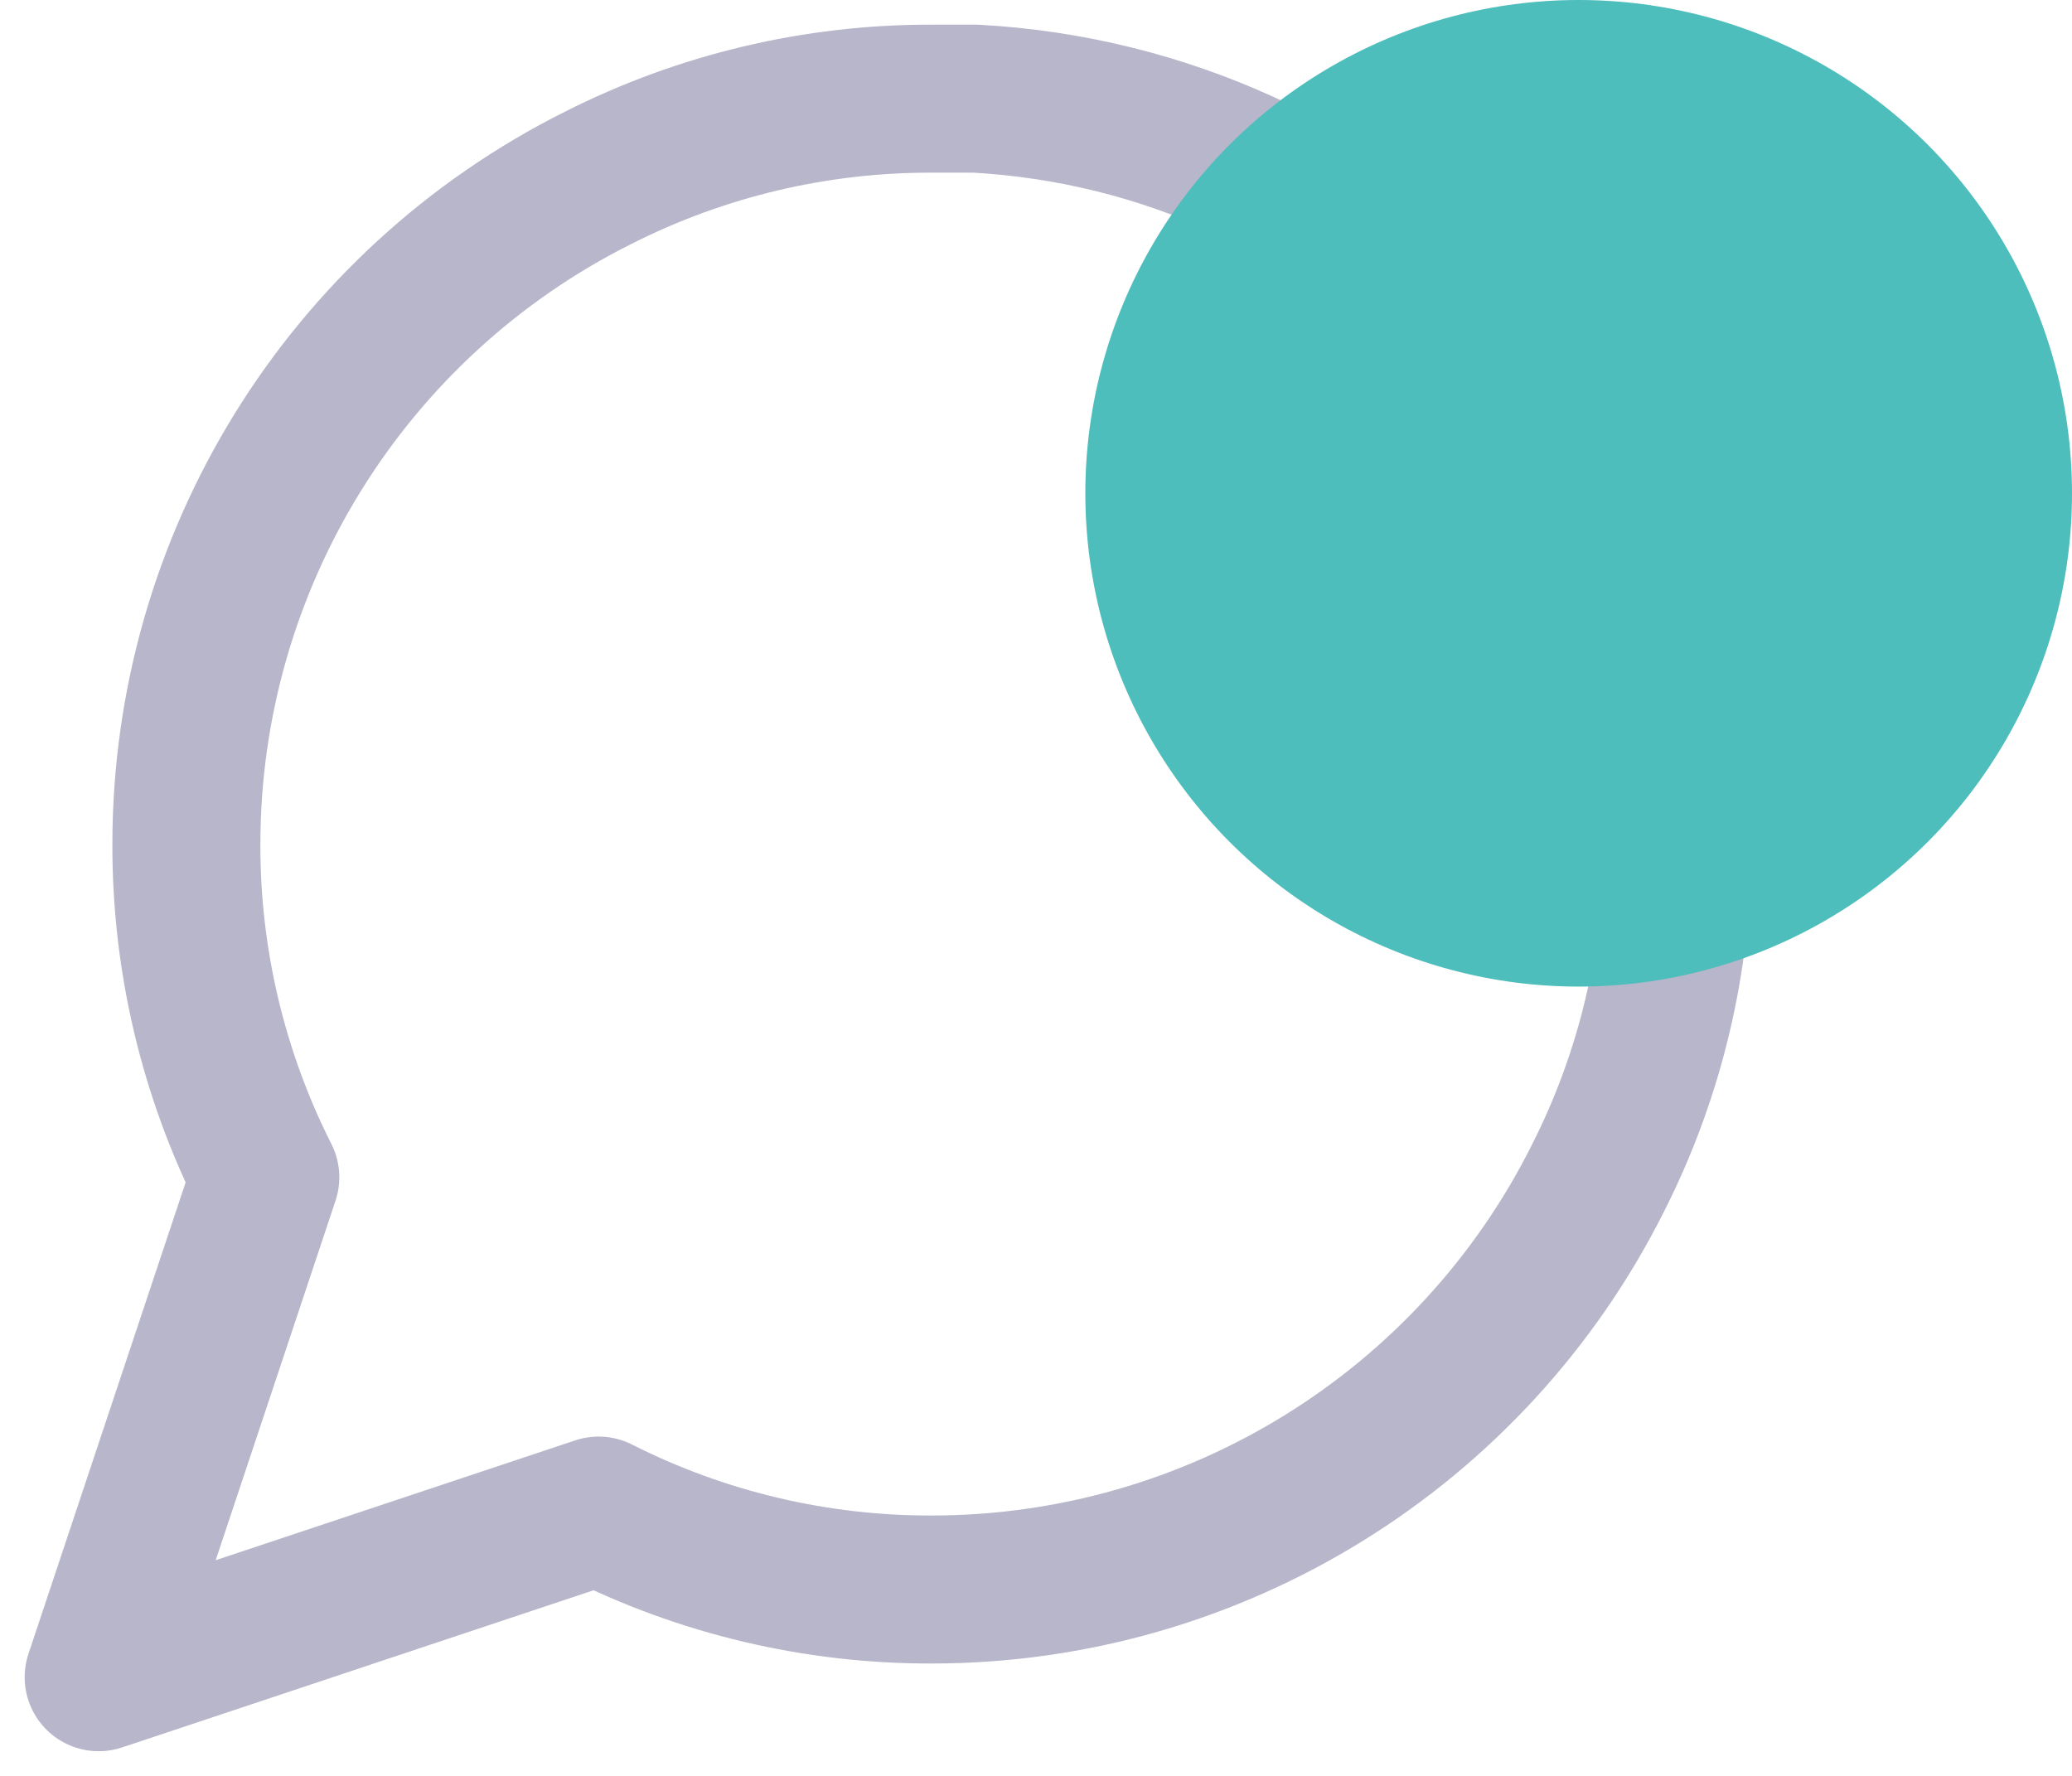<?xml version="1.0" encoding="UTF-8"?>
<svg width="21px" height="18px" viewBox="0 0 21 18" version="1.1" xmlns="http://www.w3.org/2000/svg" xmlns:xlink="http://www.w3.org/1999/xlink">
    <!-- Generator: Sketch 53.2 (72643) - https://sketchapp.com -->
    <title>Group 22</title>
    <desc>Created with Sketch.</desc>
    <g id="🔵-Settings" stroke="none" stroke-width="1" fill="none" fill-rule="evenodd">
        <g id="01_Settings_Desktop_Popover" transform="translate(-1122, -177)">
            <g id="Popover" transform="translate(1105, 94.341)">
                <g id="Group-22" transform="translate(18, 82.659)">
                    <g id="message-circle" transform="translate(0, 1)" opacity="0.3" stroke="#0E0B4D" stroke-linecap="round" stroke-linejoin="round" stroke-width="1.5">
                        <path d="M16,7.556 C16.003,8.729 15.729,9.886 15.2,10.933 C13.921,13.493 11.306,15.11 8.444,15.111 C7.271,15.114 6.114,14.84 5.067,14.311 L-3.55271368e-14,16 L1.689,10.933 C1.16,9.886 0.886,8.729 0.889,7.556 C0.89,4.694 2.507,2.079 5.067,0.8 C6.114,0.271 7.271,-0.003 8.444,2.53227624e-05 L8.889,2.53227624e-05 C12.725,0.212 15.788,3.275 16,7.111 L16,7.556 L16,7.556 Z" id="Path"></path>
                    </g>
                    <circle id="Oval" fill="#4DBEBB" cx="15" cy="5" r="5"></circle>
                </g>
            </g>
        </g>
    </g>
</svg>